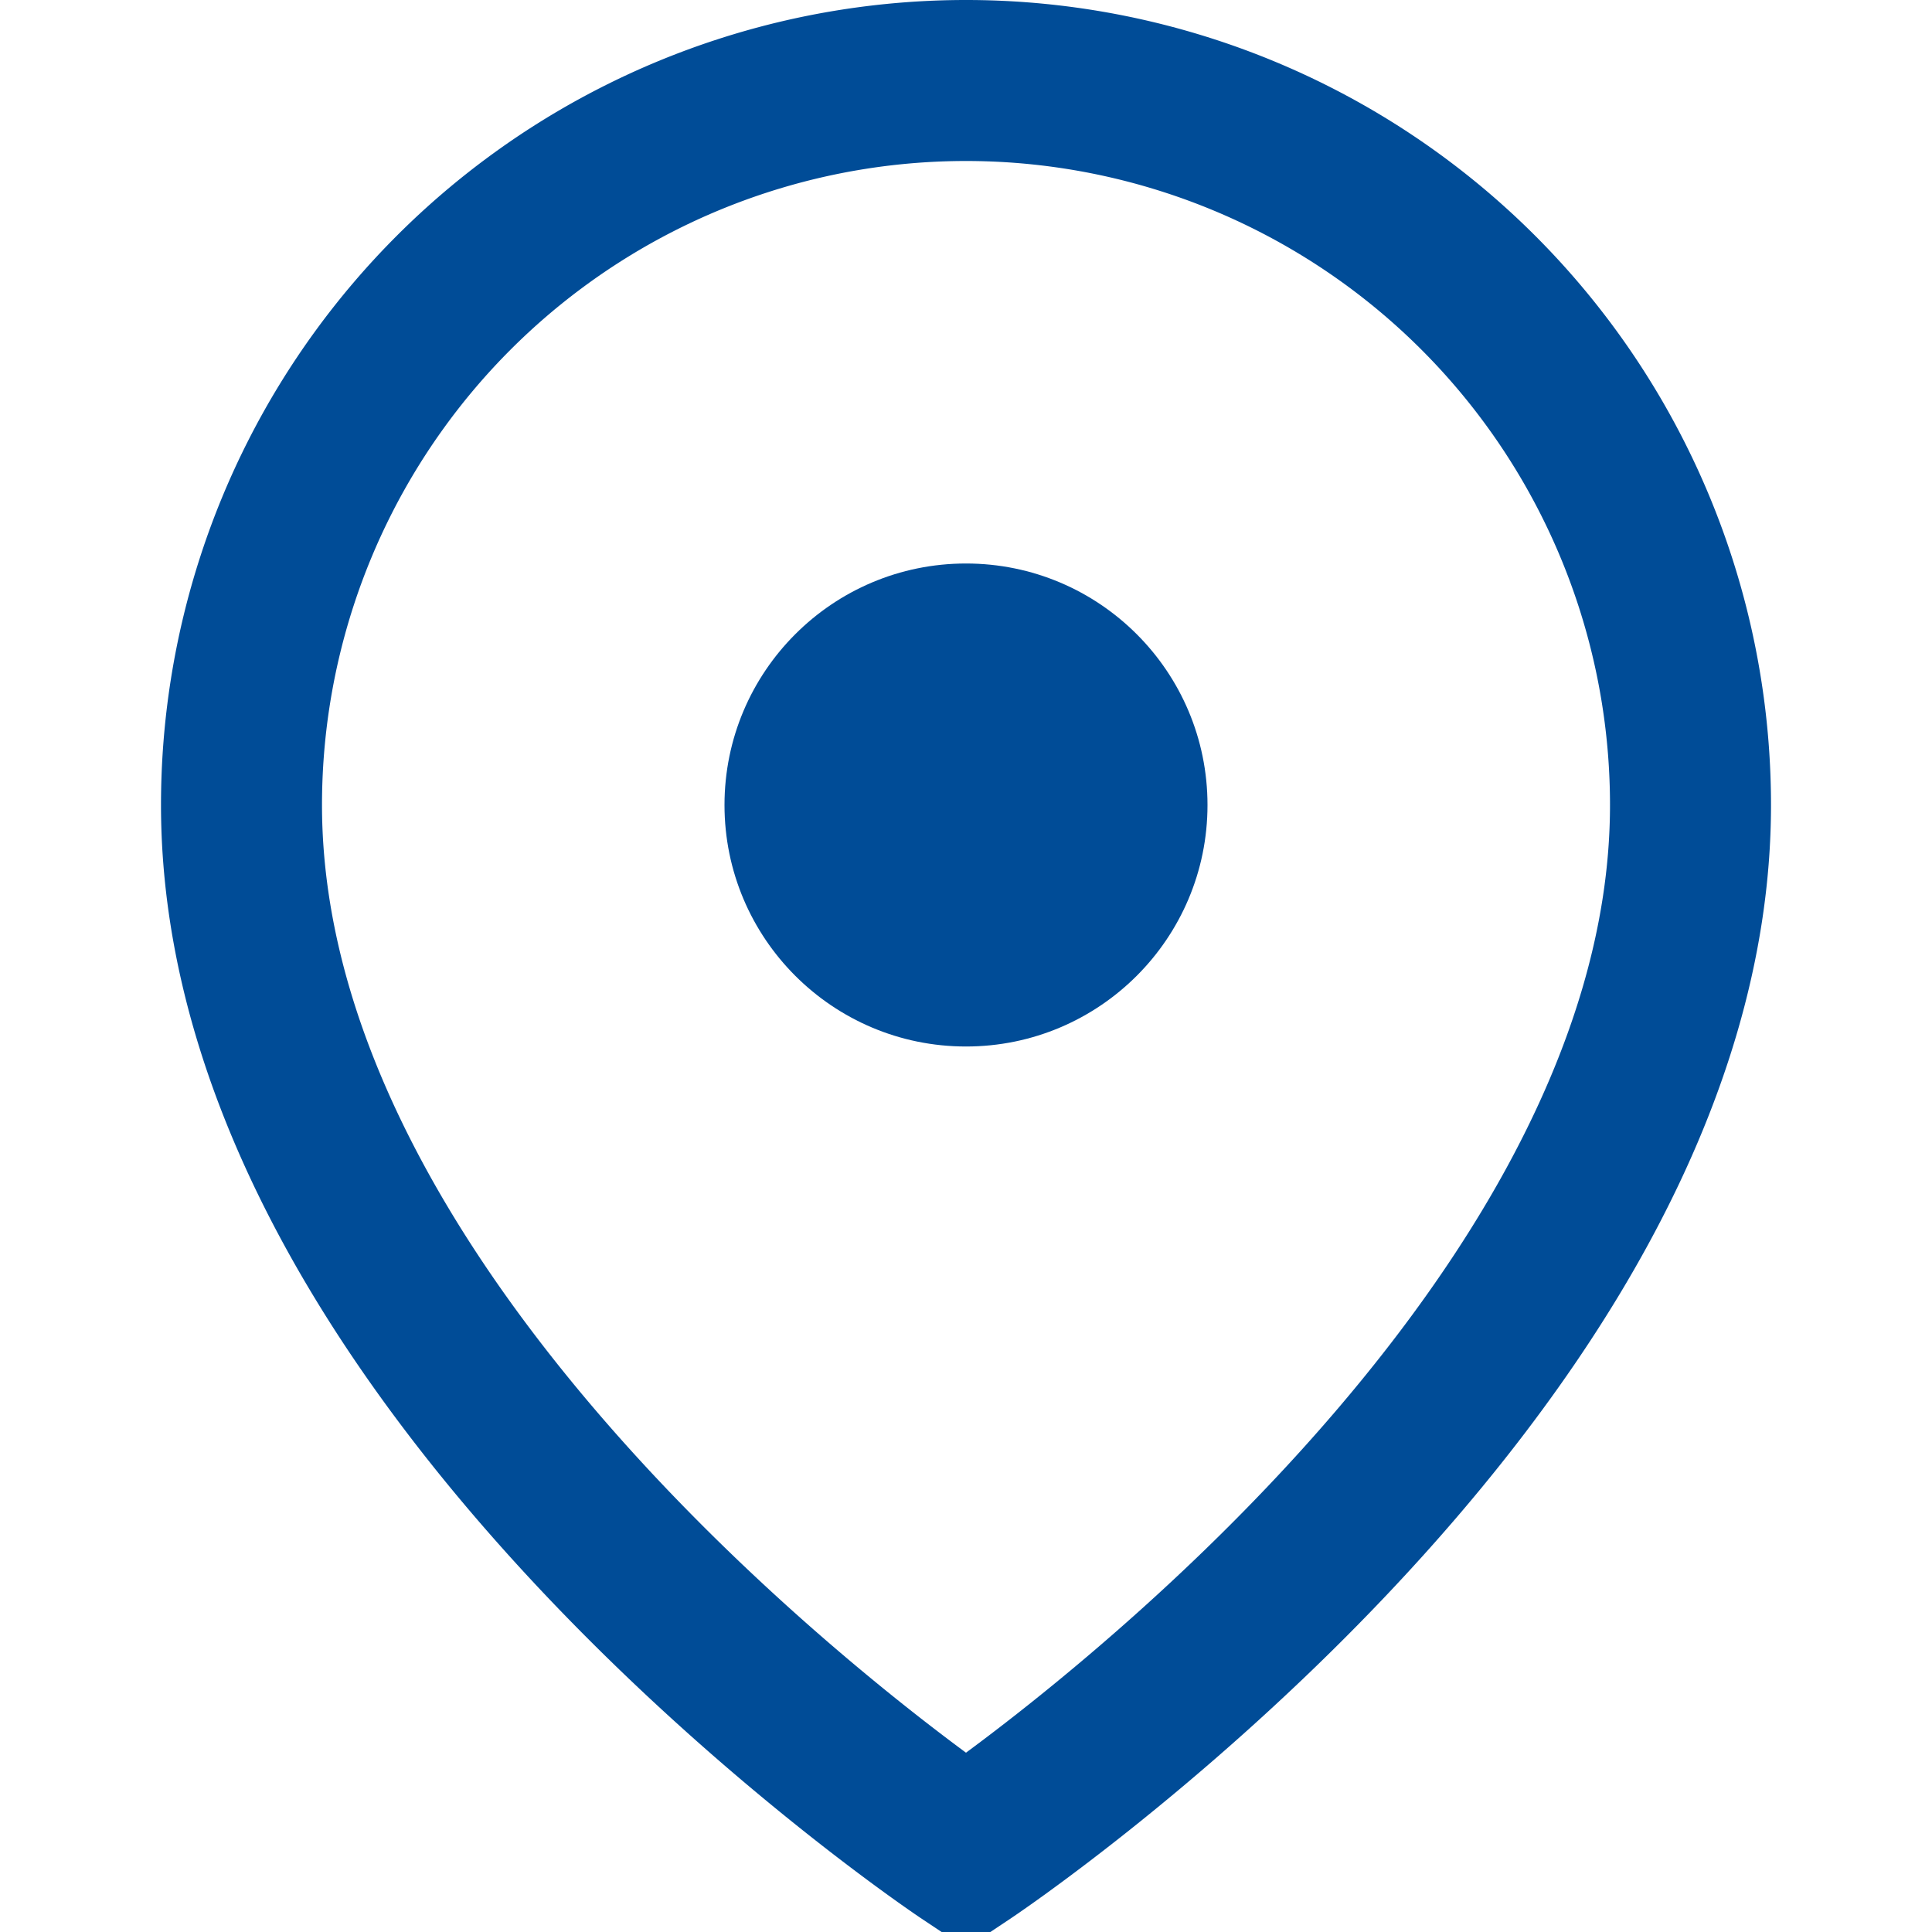 <svg xmlns="http://www.w3.org/2000/svg" viewBox="0 0 24 24" width="24" height="24">
  <rect width="24" height="24" fill="transparent"/>
  <path d="M21 10c0 7-9 13-9 13s-9-6-9-13a9 9 0 0 1 18 0z" stroke="#004c97" stroke-width="2" fill="none"/>
  <circle cx="12" cy="10" r="3" fill="#004c97"/>
</svg>
